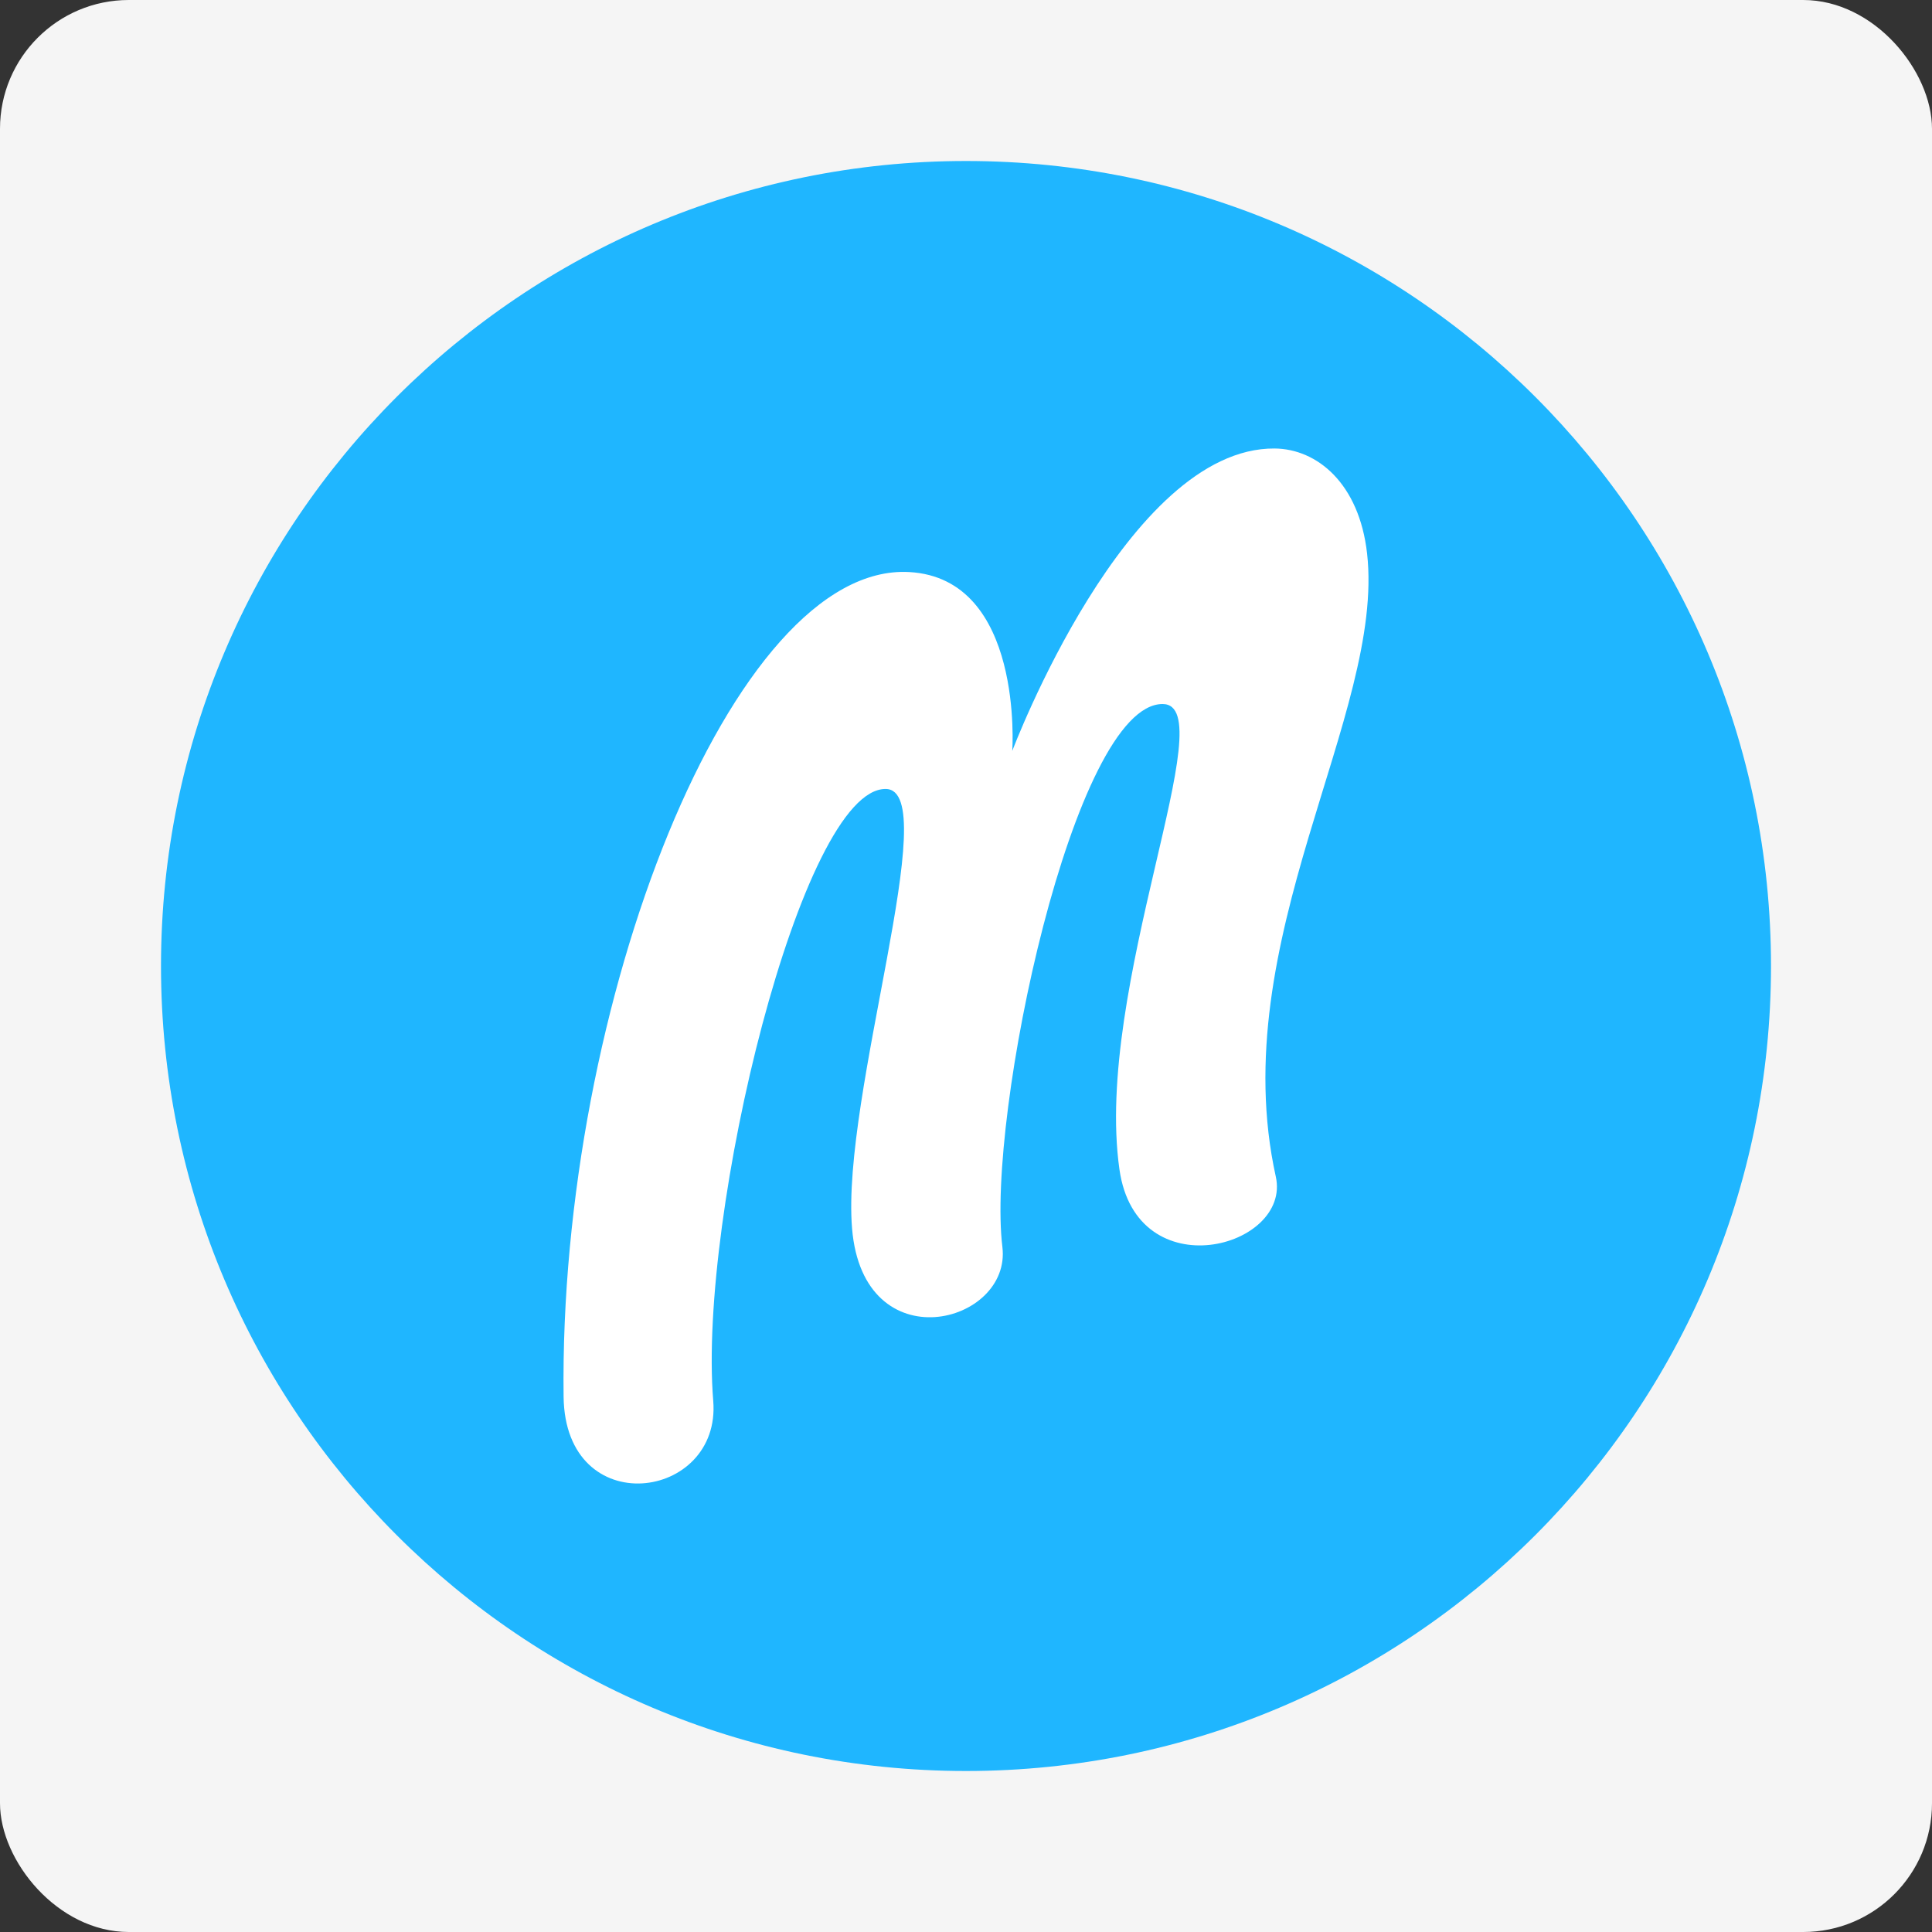 <svg width="120" height="120" viewBox="0 0 120 120" fill="none" xmlns="http://www.w3.org/2000/svg">
<rect x="0" y="0" width="120" height="120" fill="#333333" stroke="none"/>
<g id="Frame 25">
<rect width="120" height="120" rx="8" fill="#F5F5F5"/>
<g id="Group 1518">
<path id="bg" fill-rule="evenodd" clip-rule="evenodd" d="M60 110C87.614 110 110 87.614 110 60C110 32.386 87.614 10 60 10C32.386 10 10 32.386 10 60C10 87.614 32.386 110 60 110Z" fill="#1FB6FF"/>
<path id="m" fill-rule="evenodd" clip-rule="evenodd" d="M55.017 49.004C58.678 49.044 52.232 68.049 52.924 76.312C53.622 84.648 62.846 82.248 62.26 77.449C61.264 69.291 66.698 43.728 72.21 43.728C76.077 43.728 67.927 61.351 69.531 72.635C70.591 80.102 80.222 77.511 79.243 73.085C76.006 58.434 86.036 44.354 84.912 34.378C84.42 30.013 81.795 27.878 79.169 27.857C69.976 27.787 62.874 46.64 62.874 46.64C62.874 46.64 63.614 35.924 56.469 35.531C45.529 34.928 34.7 62.306 35.006 86.753C35.104 94.552 44.811 93.223 44.3 87.005C43.351 75.442 49.798 48.948 55.017 49.004Z" fill="white"/>
</g>
</g>
</svg>

